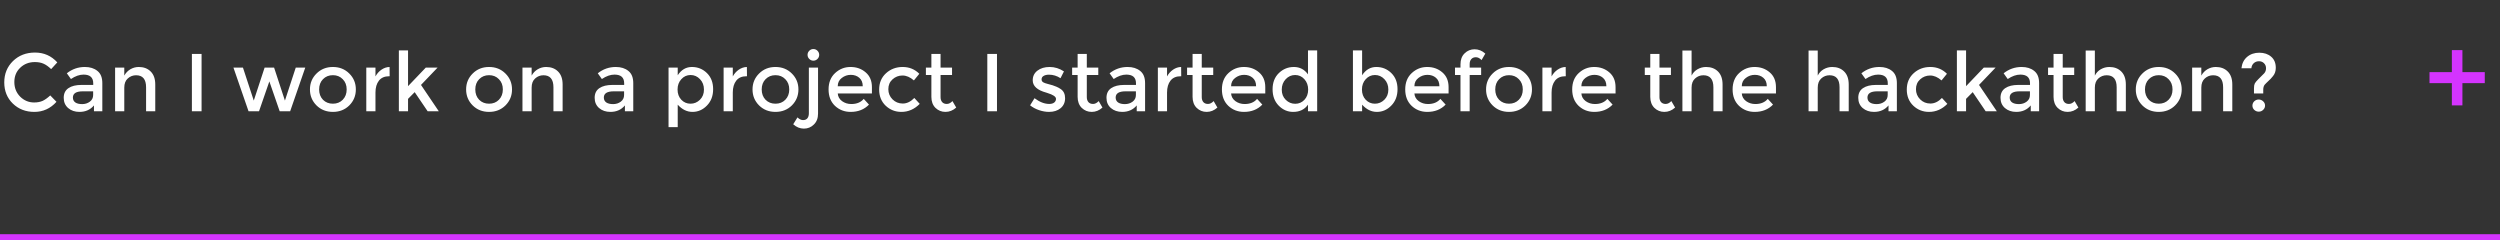 <svg width="427" height="41" viewBox="0 0 427 41" fill="none" xmlns="http://www.w3.org/2000/svg">
<rect x="0" y="0" width="427" height="41" fill="#333333" stroke="none"/>
<path d="M5.824 17.502C6.393 17.502 6.883 17.409 7.294 17.222C7.705 17.026 8.134 16.718 8.582 16.298L9.646 17.39C8.61 18.538 7.35 19.112 5.866 19.112C4.391 19.112 3.164 18.636 2.184 17.684C1.213 16.732 0.728 15.528 0.728 14.072C0.728 12.616 1.223 11.403 2.212 10.432C3.211 9.461 4.466 8.976 5.978 8.976C7.499 8.976 8.769 9.536 9.786 10.656L8.736 11.804C8.269 11.356 7.826 11.043 7.406 10.866C6.995 10.689 6.51 10.6 5.95 10.6C4.961 10.6 4.13 10.922 3.458 11.566C2.786 12.201 2.45 13.017 2.45 14.016C2.45 15.005 2.781 15.836 3.444 16.508C4.116 17.171 4.909 17.502 5.824 17.502ZM17.477 19H16.049V18.006C15.433 18.743 14.607 19.112 13.571 19.112C12.796 19.112 12.152 18.893 11.639 18.454C11.135 18.015 10.883 17.432 10.883 16.704C10.883 15.967 11.153 15.416 11.695 15.052C12.236 14.688 12.969 14.506 13.893 14.506H15.923V14.226C15.923 13.237 15.372 12.742 14.271 12.742C13.58 12.742 12.861 12.994 12.115 13.498L11.415 12.518C12.32 11.799 13.347 11.44 14.495 11.44C15.372 11.44 16.086 11.664 16.637 12.112C17.197 12.551 17.477 13.246 17.477 14.198V19ZM15.909 16.228V15.598H14.145C13.015 15.598 12.451 15.953 12.451 16.662C12.451 17.026 12.591 17.306 12.871 17.502C13.151 17.689 13.538 17.782 14.033 17.782C14.537 17.782 14.975 17.642 15.349 17.362C15.722 17.082 15.909 16.704 15.909 16.228ZM21.227 14.968V19H19.659V11.552H21.227V12.91C21.479 12.453 21.825 12.093 22.263 11.832C22.711 11.571 23.192 11.44 23.705 11.44C24.545 11.44 25.222 11.697 25.735 12.21C26.258 12.723 26.519 13.465 26.519 14.436V19H24.951V14.912C24.951 13.54 24.382 12.854 23.243 12.854C22.702 12.854 22.231 13.036 21.829 13.4C21.428 13.755 21.227 14.277 21.227 14.968ZM32.776 9.214H34.428V19H32.776V9.214ZM44.241 19H42.449L39.873 11.552H41.497L43.345 17.18L45.193 11.552H46.817L48.665 17.18L50.513 11.552H52.137L49.561 19H47.769L46.005 13.904L44.241 19ZM55.165 17.04C55.613 17.488 56.178 17.712 56.859 17.712C57.54 17.712 58.1 17.488 58.539 17.04C58.987 16.583 59.211 15.995 59.211 15.276C59.211 14.557 58.987 13.974 58.539 13.526C58.1 13.069 57.54 12.84 56.859 12.84C56.178 12.84 55.613 13.069 55.165 13.526C54.726 13.974 54.507 14.557 54.507 15.276C54.507 15.995 54.726 16.583 55.165 17.04ZM59.659 18.006C58.912 18.743 57.979 19.112 56.859 19.112C55.739 19.112 54.806 18.743 54.059 18.006C53.312 17.259 52.939 16.349 52.939 15.276C52.939 14.203 53.312 13.297 54.059 12.56C54.806 11.813 55.739 11.44 56.859 11.44C57.979 11.44 58.912 11.813 59.659 12.56C60.406 13.297 60.779 14.203 60.779 15.276C60.779 16.349 60.406 17.259 59.659 18.006ZM66.468 13.022C65.693 13.022 65.11 13.274 64.718 13.778C64.326 14.282 64.13 14.959 64.13 15.808V19H62.562V11.552H64.13V13.05C64.382 12.583 64.722 12.201 65.152 11.902C65.59 11.603 66.052 11.449 66.538 11.44L66.552 13.022C66.524 13.022 66.496 13.022 66.468 13.022ZM69.694 19H68.126V8.612H69.694V14.716L72.718 11.552H74.734L71.906 14.506L74.944 19H73.04L70.828 15.738L69.694 16.886V19ZM81.839 17.04C82.287 17.488 82.851 17.712 83.533 17.712C84.214 17.712 84.774 17.488 85.213 17.04C85.661 16.583 85.885 15.995 85.885 15.276C85.885 14.557 85.661 13.974 85.213 13.526C84.774 13.069 84.214 12.84 83.533 12.84C82.851 12.84 82.287 13.069 81.839 13.526C81.4 13.974 81.181 14.557 81.181 15.276C81.181 15.995 81.4 16.583 81.839 17.04ZM86.333 18.006C85.586 18.743 84.653 19.112 83.533 19.112C82.413 19.112 81.479 18.743 80.733 18.006C79.986 17.259 79.613 16.349 79.613 15.276C79.613 14.203 79.986 13.297 80.733 12.56C81.479 11.813 82.413 11.44 83.533 11.44C84.653 11.44 85.586 11.813 86.333 12.56C87.079 13.297 87.453 14.203 87.453 15.276C87.453 16.349 87.079 17.259 86.333 18.006ZM90.804 14.968V19H89.236V11.552H90.804V12.91C91.056 12.453 91.401 12.093 91.84 11.832C92.288 11.571 92.768 11.44 93.282 11.44C94.122 11.44 94.798 11.697 95.312 12.21C95.834 12.723 96.096 13.465 96.096 14.436V19H94.528V14.912C94.528 13.54 93.958 12.854 92.82 12.854C92.278 12.854 91.807 13.036 91.406 13.4C91.004 13.755 90.804 14.277 90.804 14.968ZM108.162 19H106.734V18.006C106.118 18.743 105.292 19.112 104.256 19.112C103.481 19.112 102.837 18.893 102.324 18.454C101.82 18.015 101.568 17.432 101.568 16.704C101.568 15.967 101.839 15.416 102.38 15.052C102.921 14.688 103.654 14.506 104.578 14.506H106.608V14.226C106.608 13.237 106.057 12.742 104.956 12.742C104.265 12.742 103.547 12.994 102.8 13.498L102.1 12.518C103.005 11.799 104.032 11.44 105.18 11.44C106.057 11.44 106.771 11.664 107.322 12.112C107.882 12.551 108.162 13.246 108.162 14.198V19ZM106.594 16.228V15.598H104.83C103.701 15.598 103.136 15.953 103.136 16.662C103.136 17.026 103.276 17.306 103.556 17.502C103.836 17.689 104.223 17.782 104.718 17.782C105.222 17.782 105.661 17.642 106.034 17.362C106.407 17.082 106.594 16.704 106.594 16.228ZM118.177 11.44C119.175 11.44 120.029 11.785 120.739 12.476C121.448 13.167 121.803 14.086 121.803 15.234C121.803 16.382 121.448 17.315 120.739 18.034C120.039 18.753 119.217 19.112 118.275 19.112C117.341 19.112 116.501 18.701 115.755 17.88V21.716H114.187V11.552H115.755V12.854C116.371 11.911 117.178 11.44 118.177 11.44ZM115.727 15.29C115.727 15.999 115.941 16.583 116.371 17.04C116.8 17.488 117.323 17.712 117.939 17.712C118.555 17.712 119.091 17.488 119.549 17.04C120.006 16.592 120.235 16.013 120.235 15.304C120.235 14.585 120.011 13.993 119.563 13.526C119.115 13.05 118.578 12.812 117.953 12.812C117.327 12.812 116.8 13.05 116.371 13.526C115.941 13.993 115.727 14.581 115.727 15.29ZM127.499 13.022C126.724 13.022 126.141 13.274 125.749 13.778C125.357 14.282 125.161 14.959 125.161 15.808V19H123.593V11.552H125.161V13.05C125.413 12.583 125.754 12.201 126.183 11.902C126.622 11.603 127.084 11.449 127.569 11.44L127.583 13.022C127.555 13.022 127.527 13.022 127.499 13.022ZM130.757 17.04C131.205 17.488 131.769 17.712 132.451 17.712C133.132 17.712 133.692 17.488 134.131 17.04C134.579 16.583 134.803 15.995 134.803 15.276C134.803 14.557 134.579 13.974 134.131 13.526C133.692 13.069 133.132 12.84 132.451 12.84C131.769 12.84 131.205 13.069 130.757 13.526C130.318 13.974 130.099 14.557 130.099 15.276C130.099 15.995 130.318 16.583 130.757 17.04ZM135.251 18.006C134.504 18.743 133.571 19.112 132.451 19.112C131.331 19.112 130.397 18.743 129.651 18.006C128.904 17.259 128.531 16.349 128.531 15.276C128.531 14.203 128.904 13.297 129.651 12.56C130.397 11.813 131.331 11.44 132.451 11.44C133.571 11.44 134.504 11.813 135.251 12.56C135.997 13.297 136.371 14.203 136.371 15.276C136.371 16.349 135.997 17.259 135.251 18.006ZM138.154 19.35V11.552H139.722V19.406C139.722 20.19 139.484 20.811 139.008 21.268C138.541 21.735 137.972 21.968 137.3 21.968C136.637 21.968 136.03 21.721 135.48 21.226L136.208 20.05C136.525 20.358 136.842 20.512 137.16 20.512C137.486 20.512 137.734 20.409 137.902 20.204C138.07 19.999 138.154 19.714 138.154 19.35ZM138.224 10.068C138.028 9.872 137.93 9.639 137.93 9.368C137.93 9.097 138.028 8.864 138.224 8.668C138.42 8.472 138.653 8.374 138.924 8.374C139.194 8.374 139.428 8.472 139.624 8.668C139.82 8.864 139.918 9.097 139.918 9.368C139.918 9.639 139.82 9.872 139.624 10.068C139.428 10.264 139.194 10.362 138.924 10.362C138.653 10.362 138.42 10.264 138.224 10.068ZM148.925 15.962H143.087C143.125 16.503 143.372 16.942 143.829 17.278C144.287 17.605 144.809 17.768 145.397 17.768C146.331 17.768 147.04 17.474 147.525 16.886L148.421 17.866C147.619 18.697 146.573 19.112 145.285 19.112C144.24 19.112 143.349 18.767 142.611 18.076C141.883 17.376 141.519 16.443 141.519 15.276C141.519 14.1 141.893 13.167 142.639 12.476C143.386 11.785 144.263 11.44 145.271 11.44C146.289 11.44 147.152 11.748 147.861 12.364C148.571 12.971 148.925 13.811 148.925 14.884V15.962ZM143.087 14.73H147.357C147.357 14.105 147.161 13.624 146.769 13.288C146.377 12.952 145.892 12.784 145.313 12.784C144.744 12.784 144.231 12.961 143.773 13.316C143.316 13.661 143.087 14.133 143.087 14.73ZM153.954 19.112C152.918 19.112 152.026 18.762 151.28 18.062C150.533 17.353 150.16 16.429 150.16 15.29C150.16 14.151 150.547 13.227 151.322 12.518C152.106 11.799 153.058 11.44 154.178 11.44C155.298 11.44 156.245 11.827 157.02 12.602L156.096 13.736C155.452 13.176 154.803 12.896 154.15 12.896C153.496 12.896 152.927 13.115 152.442 13.554C151.966 13.983 151.728 14.543 151.728 15.234C151.728 15.915 151.966 16.494 152.442 16.97C152.918 17.446 153.501 17.684 154.192 17.684C154.892 17.684 155.55 17.367 156.166 16.732L157.09 17.74C156.184 18.655 155.139 19.112 153.954 19.112ZM160.648 12.812V16.592C160.648 16.947 160.741 17.231 160.928 17.446C161.115 17.651 161.376 17.754 161.712 17.754C162.048 17.754 162.37 17.591 162.678 17.264L163.322 18.37C162.771 18.865 162.16 19.112 161.488 19.112C160.825 19.112 160.256 18.883 159.78 18.426C159.313 17.959 159.08 17.334 159.08 16.55V12.812H158.142V11.552H159.08V9.214H160.648V11.552H162.608V12.812H160.648ZM168.633 9.214H170.285V19H168.633V9.214ZM181.919 16.774C181.919 17.483 181.662 18.053 181.149 18.482C180.635 18.902 179.977 19.112 179.175 19.112C178.633 19.112 178.069 19.014 177.481 18.818C176.902 18.622 176.389 18.347 175.941 17.992L176.697 16.774C177.565 17.427 178.405 17.754 179.217 17.754C179.571 17.754 179.851 17.675 180.057 17.516C180.262 17.348 180.365 17.138 180.365 16.886C180.365 16.513 179.87 16.177 178.881 15.878C178.806 15.85 178.75 15.831 178.713 15.822C177.163 15.402 176.389 14.702 176.389 13.722C176.389 13.031 176.655 12.481 177.187 12.07C177.728 11.65 178.428 11.44 179.287 11.44C180.145 11.44 180.957 11.692 181.723 12.196L181.135 13.358C180.528 12.957 179.87 12.756 179.161 12.756C178.787 12.756 178.484 12.826 178.251 12.966C178.017 13.097 177.901 13.297 177.901 13.568C177.901 13.811 178.022 13.988 178.265 14.1C178.433 14.184 178.666 14.263 178.965 14.338C179.273 14.413 179.543 14.487 179.777 14.562C180.01 14.637 180.234 14.721 180.449 14.814C180.673 14.907 180.911 15.038 181.163 15.206C181.667 15.542 181.919 16.065 181.919 16.774ZM185.627 12.812V16.592C185.627 16.947 185.72 17.231 185.907 17.446C186.093 17.651 186.355 17.754 186.691 17.754C187.027 17.754 187.349 17.591 187.657 17.264L188.301 18.37C187.75 18.865 187.139 19.112 186.467 19.112C185.804 19.112 185.235 18.883 184.759 18.426C184.292 17.959 184.059 17.334 184.059 16.55V12.812H183.121V11.552H184.059V9.214H185.627V11.552H187.587V12.812H185.627ZM195.58 19H194.152V18.006C193.536 18.743 192.71 19.112 191.674 19.112C190.899 19.112 190.255 18.893 189.742 18.454C189.238 18.015 188.986 17.432 188.986 16.704C188.986 15.967 189.257 15.416 189.798 15.052C190.339 14.688 191.072 14.506 191.996 14.506H194.026V14.226C194.026 13.237 193.475 12.742 192.374 12.742C191.683 12.742 190.965 12.994 190.218 13.498L189.518 12.518C190.423 11.799 191.45 11.44 192.598 11.44C193.475 11.44 194.189 11.664 194.74 12.112C195.3 12.551 195.58 13.246 195.58 14.198V19ZM194.012 16.228V15.598H192.248C191.119 15.598 190.554 15.953 190.554 16.662C190.554 17.026 190.694 17.306 190.974 17.502C191.254 17.689 191.641 17.782 192.136 17.782C192.64 17.782 193.079 17.642 193.452 17.362C193.825 17.082 194.012 16.704 194.012 16.228ZM201.669 13.022C200.894 13.022 200.311 13.274 199.919 13.778C199.527 14.282 199.331 14.959 199.331 15.808V19H197.763V11.552H199.331V13.05C199.583 12.583 199.924 12.201 200.353 11.902C200.792 11.603 201.254 11.449 201.739 11.44L201.753 13.022C201.725 13.022 201.697 13.022 201.669 13.022ZM205.259 12.812V16.592C205.259 16.947 205.353 17.231 205.539 17.446C205.726 17.651 205.987 17.754 206.323 17.754C206.659 17.754 206.981 17.591 207.289 17.264L207.933 18.37C207.383 18.865 206.771 19.112 206.099 19.112C205.437 19.112 204.867 18.883 204.391 18.426C203.925 17.959 203.691 17.334 203.691 16.55V12.812H202.753V11.552H203.691V9.214H205.259V11.552H207.219V12.812H205.259ZM216.109 15.962H210.271C210.308 16.503 210.556 16.942 211.013 17.278C211.47 17.605 211.993 17.768 212.581 17.768C213.514 17.768 214.224 17.474 214.709 16.886L215.605 17.866C214.802 18.697 213.757 19.112 212.469 19.112C211.424 19.112 210.532 18.767 209.795 18.076C209.067 17.376 208.703 16.443 208.703 15.276C208.703 14.1 209.076 13.167 209.823 12.476C210.57 11.785 211.447 11.44 212.455 11.44C213.472 11.44 214.336 11.748 215.045 12.364C215.754 12.971 216.109 13.811 216.109 14.884V15.962ZM210.271 14.73H214.541C214.541 14.105 214.345 13.624 213.953 13.288C213.561 12.952 213.076 12.784 212.497 12.784C211.928 12.784 211.414 12.961 210.957 13.316C210.5 13.661 210.271 14.133 210.271 14.73ZM220.871 19.112C219.929 19.112 219.107 18.757 218.407 18.048C217.707 17.339 217.357 16.405 217.357 15.248C217.357 14.091 217.717 13.167 218.435 12.476C219.154 11.785 220.008 11.44 220.997 11.44C221.996 11.44 222.799 11.86 223.405 12.7V8.612H224.973V19H223.405V17.88C222.827 18.701 221.982 19.112 220.871 19.112ZM218.925 15.318C218.925 16.027 219.154 16.606 219.611 17.054C220.069 17.502 220.605 17.726 221.221 17.726C221.837 17.726 222.36 17.502 222.789 17.054C223.219 16.597 223.433 16.013 223.433 15.304C223.433 14.595 223.219 14.002 222.789 13.526C222.36 13.05 221.833 12.812 221.207 12.812C220.582 12.812 220.045 13.05 219.597 13.526C219.149 14.002 218.925 14.599 218.925 15.318ZM235.071 11.44C236.07 11.44 236.924 11.785 237.633 12.476C238.343 13.167 238.697 14.086 238.697 15.234C238.697 16.382 238.343 17.315 237.633 18.034C236.933 18.753 236.112 19.112 235.169 19.112C234.236 19.112 233.396 18.701 232.649 17.88V19H231.081V8.612H232.649V12.854C233.265 11.911 234.073 11.44 235.071 11.44ZM232.621 15.29C232.621 15.999 232.836 16.583 233.265 17.04C233.695 17.488 234.217 17.712 234.833 17.712C235.449 17.712 235.986 17.488 236.443 17.04C236.901 16.592 237.129 16.013 237.129 15.304C237.129 14.585 236.905 13.993 236.457 13.526C236.009 13.05 235.473 12.812 234.847 12.812C234.222 12.812 233.695 13.05 233.265 13.526C232.836 13.993 232.621 14.581 232.621 15.29ZM247.418 15.962H241.58C241.617 16.503 241.864 16.942 242.322 17.278C242.779 17.605 243.302 17.768 243.89 17.768C244.823 17.768 245.532 17.474 246.018 16.886L246.914 17.866C246.111 18.697 245.066 19.112 243.778 19.112C242.732 19.112 241.841 18.767 241.104 18.076C240.376 17.376 240.012 16.443 240.012 15.276C240.012 14.1 240.385 13.167 241.132 12.476C241.878 11.785 242.756 11.44 243.764 11.44C244.781 11.44 245.644 11.748 246.354 12.364C247.063 12.971 247.418 13.811 247.418 14.884V15.962ZM241.58 14.73H245.85C245.85 14.105 245.654 13.624 245.262 13.288C244.87 12.952 244.384 12.784 243.806 12.784C243.236 12.784 242.723 12.961 242.266 13.316C241.808 13.661 241.58 14.133 241.58 14.73ZM251.019 10.936V11.552H252.979V12.812H251.019V19H249.451V12.812H248.513V11.552H249.451V10.978C249.451 10.194 249.684 9.573 250.151 9.116C250.627 8.649 251.196 8.416 251.859 8.416C252.531 8.416 253.142 8.663 253.693 9.158L253.049 10.264C252.741 9.937 252.419 9.774 252.083 9.774C251.747 9.774 251.486 9.881 251.299 10.096C251.112 10.301 251.019 10.581 251.019 10.936ZM256.046 17.04C256.494 17.488 257.058 17.712 257.74 17.712C258.421 17.712 258.981 17.488 259.42 17.04C259.868 16.583 260.092 15.995 260.092 15.276C260.092 14.557 259.868 13.974 259.42 13.526C258.981 13.069 258.421 12.84 257.74 12.84C257.058 12.84 256.494 13.069 256.046 13.526C255.607 13.974 255.388 14.557 255.388 15.276C255.388 15.995 255.607 16.583 256.046 17.04ZM260.54 18.006C259.793 18.743 258.86 19.112 257.74 19.112C256.62 19.112 255.686 18.743 254.94 18.006C254.193 17.259 253.82 16.349 253.82 15.276C253.82 14.203 254.193 13.297 254.94 12.56C255.686 11.813 256.62 11.44 257.74 11.44C258.86 11.44 259.793 11.813 260.54 12.56C261.286 13.297 261.66 14.203 261.66 15.276C261.66 16.349 261.286 17.259 260.54 18.006ZM267.349 13.022C266.574 13.022 265.991 13.274 265.599 13.778C265.207 14.282 265.011 14.959 265.011 15.808V19H263.443V11.552H265.011V13.05C265.263 12.583 265.603 12.201 266.033 11.902C266.471 11.603 266.933 11.449 267.419 11.44L267.433 13.022C267.405 13.022 267.377 13.022 267.349 13.022ZM275.937 15.962H270.099C270.136 16.503 270.384 16.942 270.841 17.278C271.298 17.605 271.821 17.768 272.409 17.768C273.342 17.768 274.052 17.474 274.537 16.886L275.433 17.866C274.63 18.697 273.585 19.112 272.297 19.112C271.252 19.112 270.36 18.767 269.623 18.076C268.895 17.376 268.531 16.443 268.531 15.276C268.531 14.1 268.904 13.167 269.651 12.476C270.398 11.785 271.275 11.44 272.283 11.44C273.3 11.44 274.164 11.748 274.873 12.364C275.582 12.971 275.937 13.811 275.937 14.884V15.962ZM270.099 14.73H274.369C274.369 14.105 274.173 13.624 273.781 13.288C273.389 12.952 272.904 12.784 272.325 12.784C271.756 12.784 271.242 12.961 270.785 13.316C270.328 13.661 270.099 14.133 270.099 14.73ZM283.435 12.812V16.592C283.435 16.947 283.528 17.231 283.715 17.446C283.902 17.651 284.163 17.754 284.499 17.754C284.835 17.754 285.157 17.591 285.465 17.264L286.109 18.37C285.558 18.865 284.947 19.112 284.275 19.112C283.612 19.112 283.043 18.883 282.567 18.426C282.1 17.959 281.867 17.334 281.867 16.55V12.812H280.929V11.552H281.867V9.214H283.435V11.552H285.395V12.812H283.435ZM288.923 14.968V19H287.355V8.626H288.923V12.91C289.147 12.453 289.483 12.093 289.931 11.832C290.388 11.571 290.878 11.44 291.401 11.44C292.241 11.44 292.917 11.697 293.431 12.21C293.953 12.723 294.215 13.465 294.215 14.436V19H292.647V14.912C292.647 13.54 292.077 12.854 290.939 12.854C290.397 12.854 289.926 13.036 289.525 13.4C289.123 13.755 288.923 14.277 288.923 14.968ZM303.335 15.962H297.497C297.535 16.503 297.782 16.942 298.239 17.278C298.697 17.605 299.219 17.768 299.807 17.768C300.741 17.768 301.45 17.474 301.935 16.886L302.831 17.866C302.029 18.697 300.983 19.112 299.695 19.112C298.65 19.112 297.759 18.767 297.021 18.076C296.293 17.376 295.929 16.443 295.929 15.276C295.929 14.1 296.303 13.167 297.049 12.476C297.796 11.785 298.673 11.44 299.681 11.44C300.699 11.44 301.562 11.748 302.271 12.364C302.981 12.971 303.335 13.811 303.335 14.884V15.962ZM297.497 14.73H301.767C301.767 14.105 301.571 13.624 301.179 13.288C300.787 12.952 300.302 12.784 299.723 12.784C299.154 12.784 298.641 12.961 298.183 13.316C297.726 13.661 297.497 14.133 297.497 14.73ZM310.47 14.968V19H308.902V8.626H310.47V12.91C310.694 12.453 311.03 12.093 311.478 11.832C311.935 11.571 312.425 11.44 312.948 11.44C313.788 11.44 314.464 11.697 314.978 12.21C315.5 12.723 315.762 13.465 315.762 14.436V19H314.194V14.912C314.194 13.54 313.624 12.854 312.486 12.854C311.944 12.854 311.473 13.036 311.072 13.4C310.67 13.755 310.47 14.277 310.47 14.968ZM323.986 19H322.558V18.006C321.942 18.743 321.116 19.112 320.08 19.112C319.306 19.112 318.662 18.893 318.148 18.454C317.644 18.015 317.392 17.432 317.392 16.704C317.392 15.967 317.663 15.416 318.204 15.052C318.746 14.688 319.478 14.506 320.402 14.506H322.432V14.226C322.432 13.237 321.882 12.742 320.78 12.742C320.09 12.742 319.371 12.994 318.624 13.498L317.924 12.518C318.83 11.799 319.856 11.44 321.004 11.44C321.882 11.44 322.596 11.664 323.146 12.112C323.706 12.551 323.986 13.246 323.986 14.198V19ZM322.418 16.228V15.598H320.654C319.525 15.598 318.96 15.953 318.96 16.662C318.96 17.026 319.1 17.306 319.38 17.502C319.66 17.689 320.048 17.782 320.542 17.782C321.046 17.782 321.485 17.642 321.858 17.362C322.232 17.082 322.418 16.704 322.418 16.228ZM329.473 19.112C328.437 19.112 327.546 18.762 326.799 18.062C326.052 17.353 325.679 16.429 325.679 15.29C325.679 14.151 326.066 13.227 326.841 12.518C327.625 11.799 328.577 11.44 329.697 11.44C330.817 11.44 331.764 11.827 332.539 12.602L331.615 13.736C330.971 13.176 330.322 12.896 329.669 12.896C329.016 12.896 328.446 13.115 327.961 13.554C327.485 13.983 327.247 14.543 327.247 15.234C327.247 15.915 327.485 16.494 327.961 16.97C328.437 17.446 329.02 17.684 329.711 17.684C330.411 17.684 331.069 17.367 331.685 16.732L332.609 17.74C331.704 18.655 330.658 19.112 329.473 19.112ZM335.804 19H334.236V8.612H335.804V14.716L338.828 11.552H340.844L338.016 14.506L341.054 19H339.15L336.938 15.738L335.804 16.886V19ZM348.281 19H346.853V18.006C346.237 18.743 345.411 19.112 344.375 19.112C343.601 19.112 342.957 18.893 342.443 18.454C341.939 18.015 341.687 17.432 341.687 16.704C341.687 15.967 341.958 15.416 342.499 15.052C343.041 14.688 343.773 14.506 344.697 14.506H346.727V14.226C346.727 13.237 346.177 12.742 345.075 12.742C344.385 12.742 343.666 12.994 342.919 13.498L342.219 12.518C343.125 11.799 344.151 11.44 345.299 11.44C346.177 11.44 346.891 11.664 347.441 12.112C348.001 12.551 348.281 13.246 348.281 14.198V19ZM346.713 16.228V15.598H344.949C343.82 15.598 343.255 15.953 343.255 16.662C343.255 17.026 343.395 17.306 343.675 17.502C343.955 17.689 344.343 17.782 344.837 17.782C345.341 17.782 345.78 17.642 346.153 17.362C346.527 17.082 346.713 16.704 346.713 16.228ZM352.314 12.812V16.592C352.314 16.947 352.407 17.231 352.594 17.446C352.781 17.651 353.042 17.754 353.378 17.754C353.714 17.754 354.036 17.591 354.344 17.264L354.988 18.37C354.437 18.865 353.826 19.112 353.154 19.112C352.491 19.112 351.922 18.883 351.446 18.426C350.979 17.959 350.746 17.334 350.746 16.55V12.812H349.808V11.552H350.746V9.214H352.314V11.552H354.274V12.812H352.314ZM357.802 14.968V19H356.234V8.626H357.802V12.91C358.026 12.453 358.362 12.093 358.81 11.832C359.267 11.571 359.757 11.44 360.28 11.44C361.12 11.44 361.796 11.697 362.31 12.21C362.832 12.723 363.094 13.465 363.094 14.436V19H361.526V14.912C361.526 13.54 360.956 12.854 359.818 12.854C359.276 12.854 358.805 13.036 358.404 13.4C358.002 13.755 357.802 14.277 357.802 14.968ZM367.02 17.04C367.468 17.488 368.033 17.712 368.714 17.712C369.396 17.712 369.956 17.488 370.394 17.04C370.842 16.583 371.066 15.995 371.066 15.276C371.066 14.557 370.842 13.974 370.394 13.526C369.956 13.069 369.396 12.84 368.714 12.84C368.033 12.84 367.468 13.069 367.02 13.526C366.582 13.974 366.362 14.557 366.362 15.276C366.362 15.995 366.582 16.583 367.02 17.04ZM371.514 18.006C370.768 18.743 369.834 19.112 368.714 19.112C367.594 19.112 366.661 18.743 365.914 18.006C365.168 17.259 364.794 16.349 364.794 15.276C364.794 14.203 365.168 13.297 365.914 12.56C366.661 11.813 367.594 11.44 368.714 11.44C369.834 11.44 370.768 11.813 371.514 12.56C372.261 13.297 372.634 14.203 372.634 15.276C372.634 16.349 372.261 17.259 371.514 18.006ZM375.985 14.968V19H374.417V11.552H375.985V12.91C376.237 12.453 376.583 12.093 377.021 11.832C377.469 11.571 377.95 11.44 378.463 11.44C379.303 11.44 379.98 11.697 380.493 12.21C381.016 12.723 381.277 13.465 381.277 14.436V19H379.709V14.912C379.709 13.54 379.14 12.854 378.001 12.854C377.46 12.854 376.989 13.036 376.587 13.4C376.186 13.755 375.985 14.277 375.985 14.968ZM386.562 15.962H384.98V15.108C384.98 14.735 385.022 14.459 385.106 14.282C385.199 14.095 385.395 13.853 385.694 13.554L386.716 12.532C386.931 12.299 387.038 12.009 387.038 11.664C387.038 11.319 386.926 11.034 386.702 10.81C386.478 10.577 386.189 10.46 385.834 10.46C385.479 10.46 385.181 10.572 384.938 10.796C384.705 11.011 384.569 11.3 384.532 11.664H382.838C382.931 10.833 383.253 10.185 383.804 9.718C384.364 9.242 385.059 9.004 385.89 9.004C386.721 9.004 387.397 9.233 387.92 9.69C388.443 10.138 388.704 10.768 388.704 11.58C388.704 12.14 388.55 12.607 388.242 12.98C388.065 13.204 387.929 13.363 387.836 13.456C387.743 13.549 387.617 13.671 387.458 13.82C387.309 13.96 387.178 14.086 387.066 14.198C386.963 14.301 386.879 14.389 386.814 14.464C386.646 14.669 386.562 14.959 386.562 15.332V15.962ZM385.792 19.07C385.503 19.07 385.251 18.972 385.036 18.776C384.821 18.571 384.714 18.328 384.714 18.048C384.714 17.759 384.817 17.511 385.022 17.306C385.237 17.101 385.489 16.998 385.778 16.998C386.077 16.998 386.333 17.101 386.548 17.306C386.763 17.502 386.87 17.745 386.87 18.034C386.87 18.314 386.763 18.557 386.548 18.762C386.343 18.967 386.091 19.07 385.792 19.07Z" fill="white"/>
<line y1="40.5" x2="427" y2="40.5" stroke="#D434FE"/>
<path d="M418.78 18V14.2H414.96V12.32H418.78V8.56H420.58V12.32H424.4V14.2H420.58V18H418.78Z" fill="#D434FE"/>
</svg>
